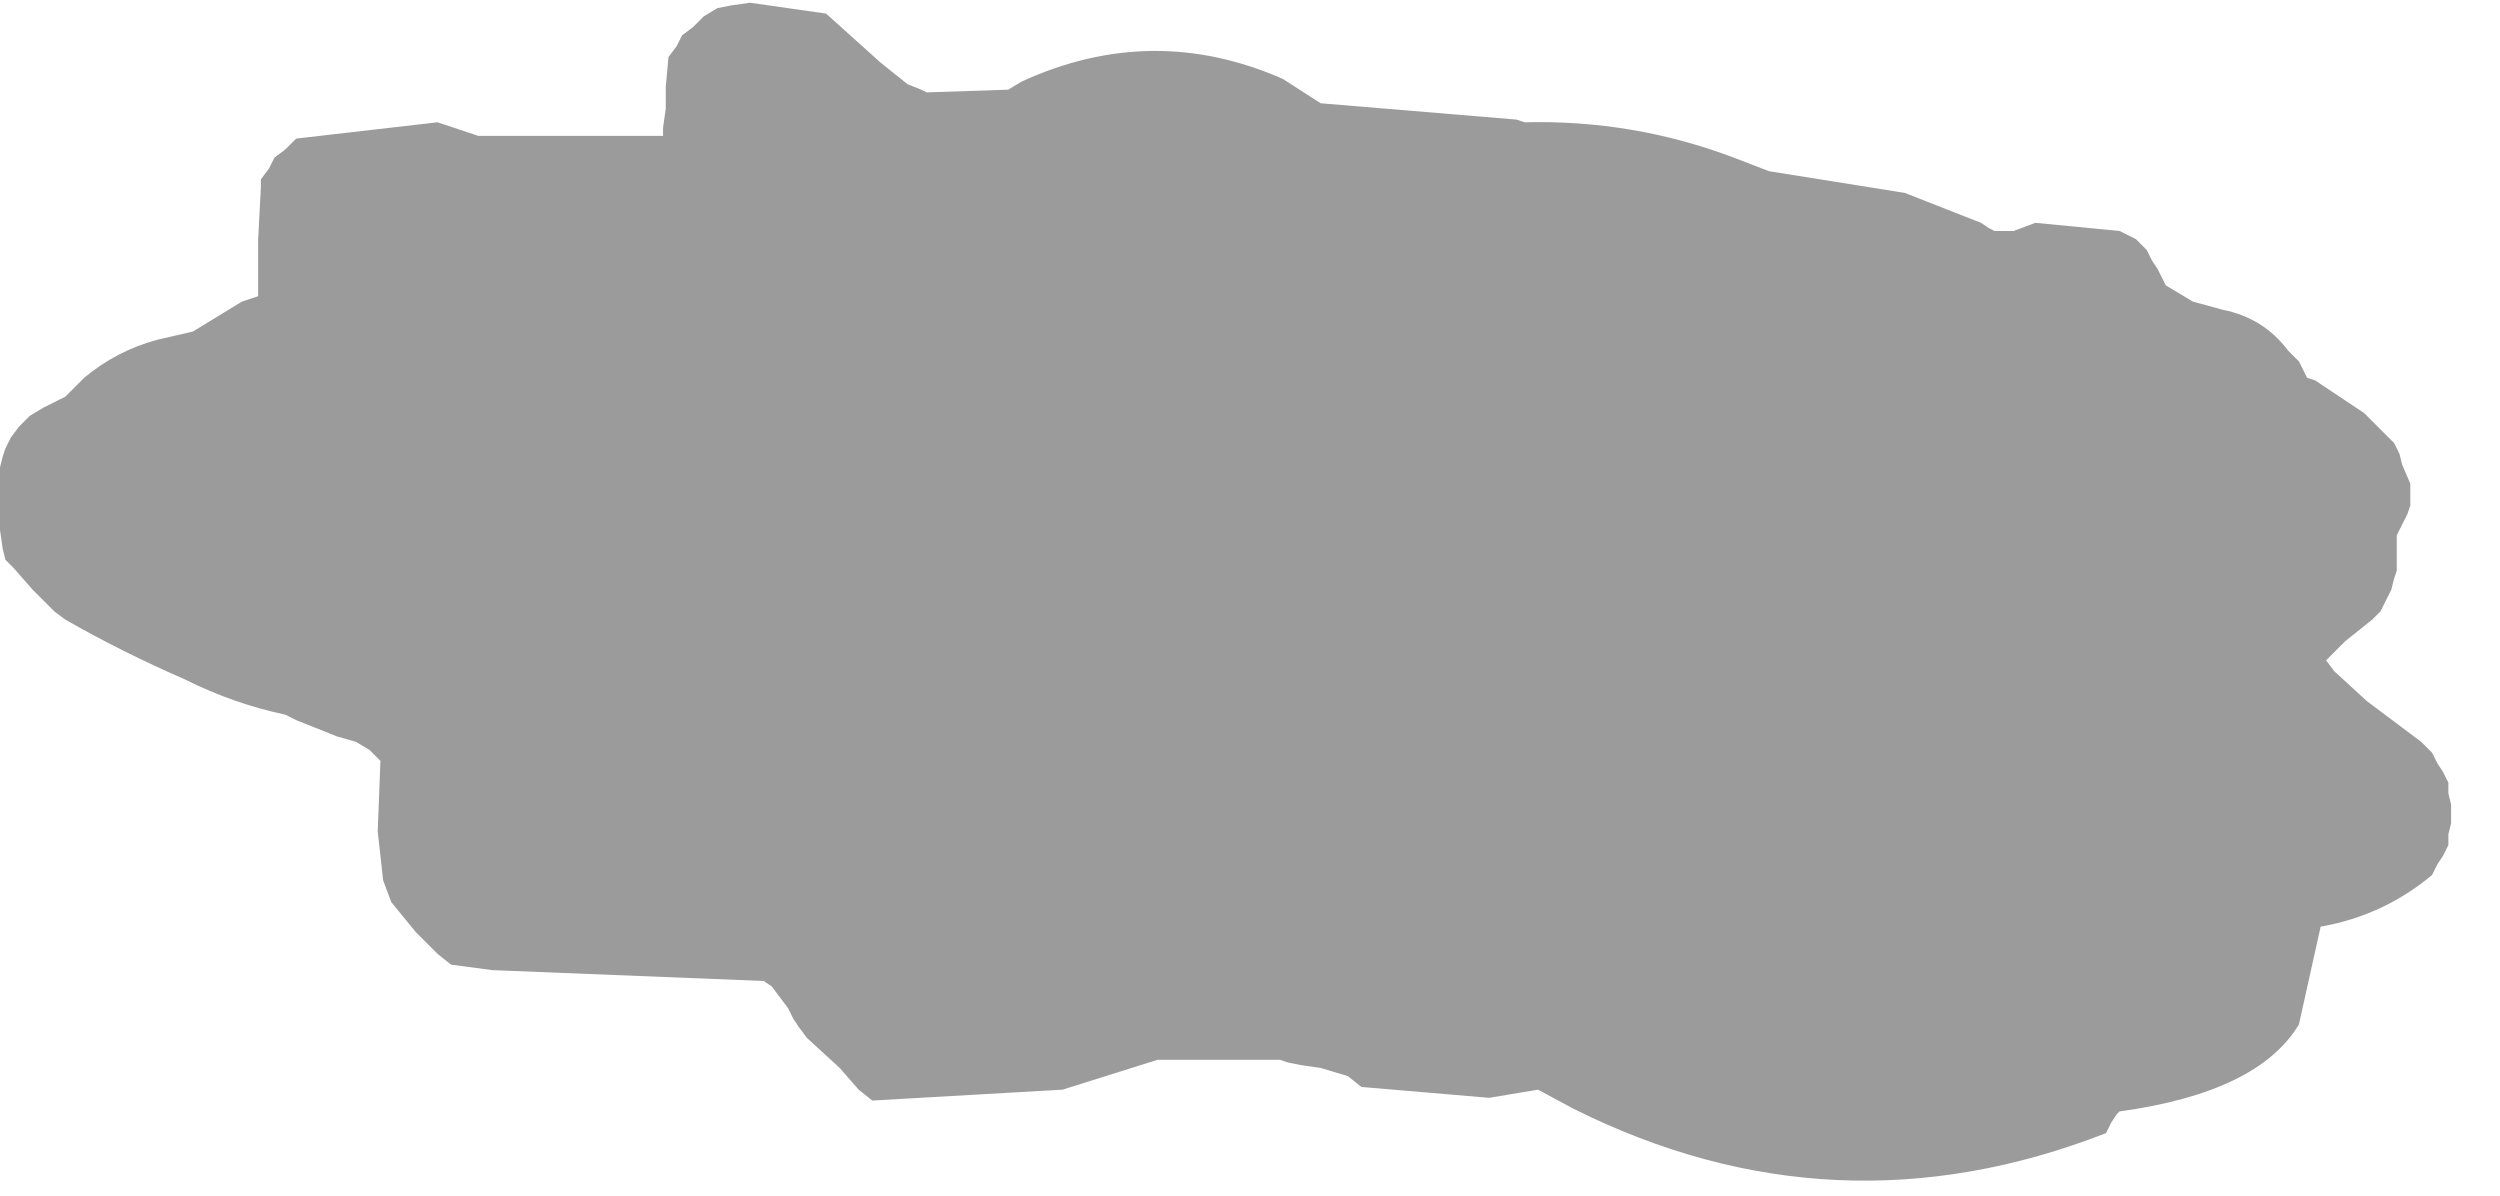 <?xml version="1.0" encoding="utf-8"?>
<svg version="1.1" id="Layer_1"
xmlns="http://www.w3.org/2000/svg"
xmlns:xlink="http://www.w3.org/1999/xlink"
xmlns:author="http://www.sothink.com"
width="46px" height="22px"
xml:space="preserve">
<g id="432" transform="matrix(1, 0, 0, 1, 23.05, 20.6)">
<path style="fill:#000000;fill-opacity:0.392" d="M14.4,-16.5L15.95 -16.35L16.25 -16.2L16.45 -16L16.55 -15.8L16.65 -15.65L16.75 -15.45L16.8 -15.35L17.3 -15.05L17.85 -14.9Q18.6 -14.75 19.05 -14.15L19.25 -13.95L19.35 -13.75L19.4 -13.65L19.55 -13.6L20.45 -13L21 -12.45L21.1 -12.25L21.15 -12.05L21.3 -11.7L21.3 -11.5L21.3 -11.3L21.25 -11.15L21.05 -10.75L21.05 -10.7L21.05 -10.5L21.05 -10.3L21.05 -10.1L21 -9.95L20.95 -9.75L20.85 -9.55L20.75 -9.35L20.6 -9.2L20.1 -8.8L19.75 -8.45L19.9 -8.25L20.5 -7.7L21.5 -6.95L21.7 -6.75L21.8 -6.55L21.9 -6.4L22 -6.2L22 -6L22.05 -5.8L22.05 -5.6L22.05 -5.45L22 -5.25L22 -5.05L21.9 -4.85L21.8 -4.7L21.7 -4.5Q20.8 -3.75 19.65 -3.55L19.25 -1.75Q18.5 -0.5 15.95 -0.15L15.9 -0.1L15.8 0.05L15.7 0.25Q10.7 2.2 5.9 -0.2L5.25 -0.55L4.35 -0.4L2 -0.6L1.75 -0.8L1.25 -0.95L0.9 -1L0.65 -1.05L0.5 -1.1L-1.75 -1.1L-3.5 -0.55L-7 -0.35L-7.25 -0.55L-7.6 -0.95L-8.2 -1.5L-8.35 -1.7L-8.45 -1.85L-8.55 -2.05L-8.7 -2.25L-8.85 -2.45L-9 -2.55L-14 -2.75L-14.75 -2.85L-15 -3.05L-15.4 -3.45L-15.85 -4L-16 -4.4L-16.1 -5.3L-16.05 -6.6L-16.25 -6.8L-16.5 -6.95L-16.85 -7.05L-17.6 -7.35L-17.8 -7.45Q-18.75 -7.65 -19.65 -8.1Q-20.8 -8.6 -21.85 -9.2L-22.05 -9.35L-22.45 -9.75L-22.8 -10.15L-22.95 -10.3L-23 -10.5L-23.05 -10.85L-23.05 -11.45L-23.05 -12L-23 -12.2L-22.95 -12.35L-22.85 -12.55L-22.7 -12.75L-22.5 -12.95L-22.25 -13.1L-21.85 -13.3L-21.5 -13.65Q-20.9 -14.15 -20.15 -14.35L-19.5 -14.5L-18.6 -15.05L-18.3 -15.15L-18.3 -15.8L-18.3 -16.2L-18.25 -17.15L-18.25 -17.3L-18.1 -17.5L-18 -17.7L-17.8 -17.85L-17.6 -18.05L-15 -18.35L-14.25 -18.1L-10.85 -18.1L-10.85 -18.25L-10.8 -18.6L-10.8 -19L-10.75 -19.55L-10.6 -19.75L-10.5 -19.95L-10.3 -20.1L-10.1 -20.3L-9.85 -20.45L-9.6 -20.5L-9.25 -20.55L-7.85 -20.35L-6.85 -19.45L-6.6 -19.25L-6.35 -19.05L-6.1 -18.95L-6 -18.9L-4.5 -18.95L-4.25 -19.1Q-1.85 -20.2 0.55 -19.15L1.25 -18.7L4.85 -18.4L5 -18.35Q7 -18.4 8.85 -17.7L9.5 -17.45L12 -17.05L13.4 -16.5L13.55 -16.4L13.65 -16.35L14 -16.35L14.4 -16.5" />
</g>
</svg>
